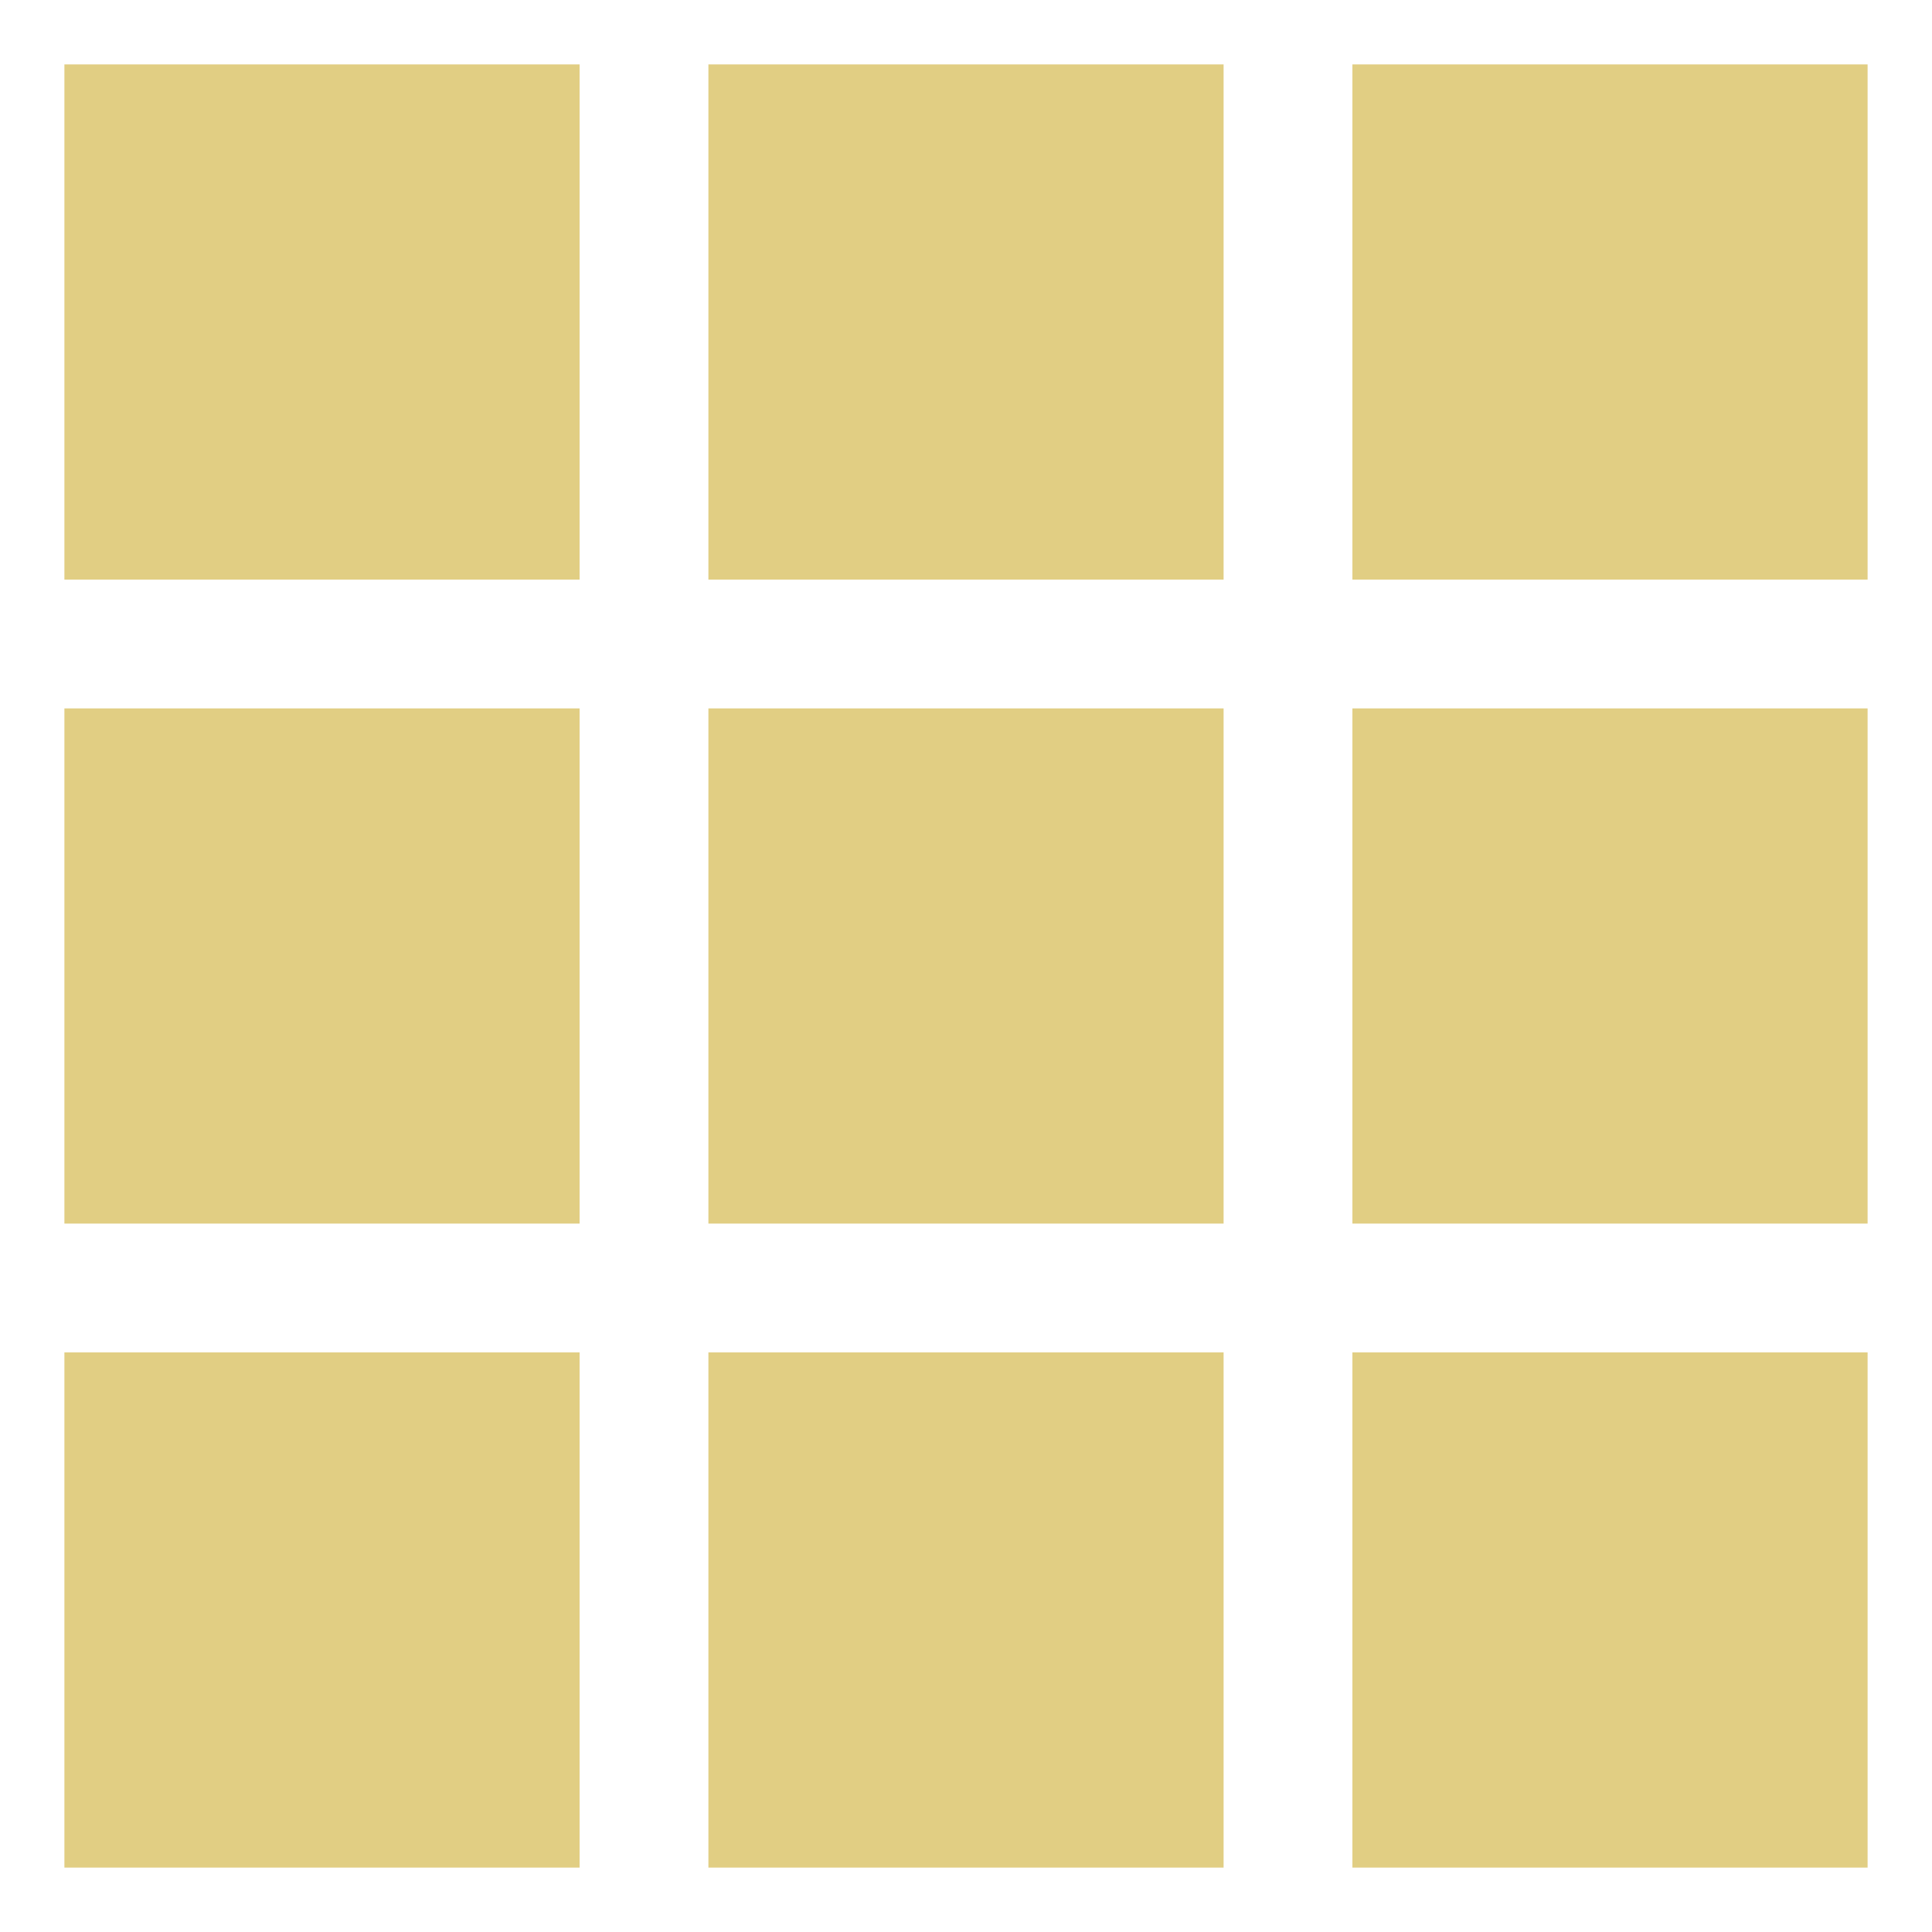 <svg width="18" height="18" viewBox="0 0 18 18" fill="none" xmlns="http://www.w3.org/2000/svg">
<g clip-path="url(#clip0_23_355)">
<path d="M0.6 0.6H5.4V5.4H0.6V0.6ZM0.6 6.6H5.4V11.4H0.6V6.6ZM6.6 0.6H11.4V5.4H6.6V0.6ZM6.6 6.6H11.4V11.4H6.6V6.6Z" fill="#E1CE83"/>
<path d="M12.6 0.6H17.4V5.4H12.6V0.6ZM12.6 6.6H17.4V11.4H12.6V6.6ZM18.6 0.6H23.4V5.4H18.6V0.6ZM18.6 6.6H23.4V11.4H18.6V6.6Z" fill="#E1CE83"/>
<path d="M0.6 12.6H5.4V17.4H0.6V12.6ZM0.6 18.6H5.4V23.4H0.6V18.6ZM6.6 12.6H11.4V17.4H6.6V12.6ZM6.6 18.6H11.4V23.4H6.6V18.6Z" fill="#E1CE83"/>
<path d="M12.6 12.6H17.4V17.4H12.6V12.6ZM12.6 18.6H17.4V23.4H12.6V18.6ZM18.6 12.6H23.4V17.4H18.6V12.6ZM18.6 18.6H23.4V23.4H18.6V18.6Z" fill="#E1CE83"/>
</g>
<defs>
<clipPath id="clip0_23_355">
<rect width="18" height="18" fill="white"/>
</clipPath>
</defs>
</svg>
